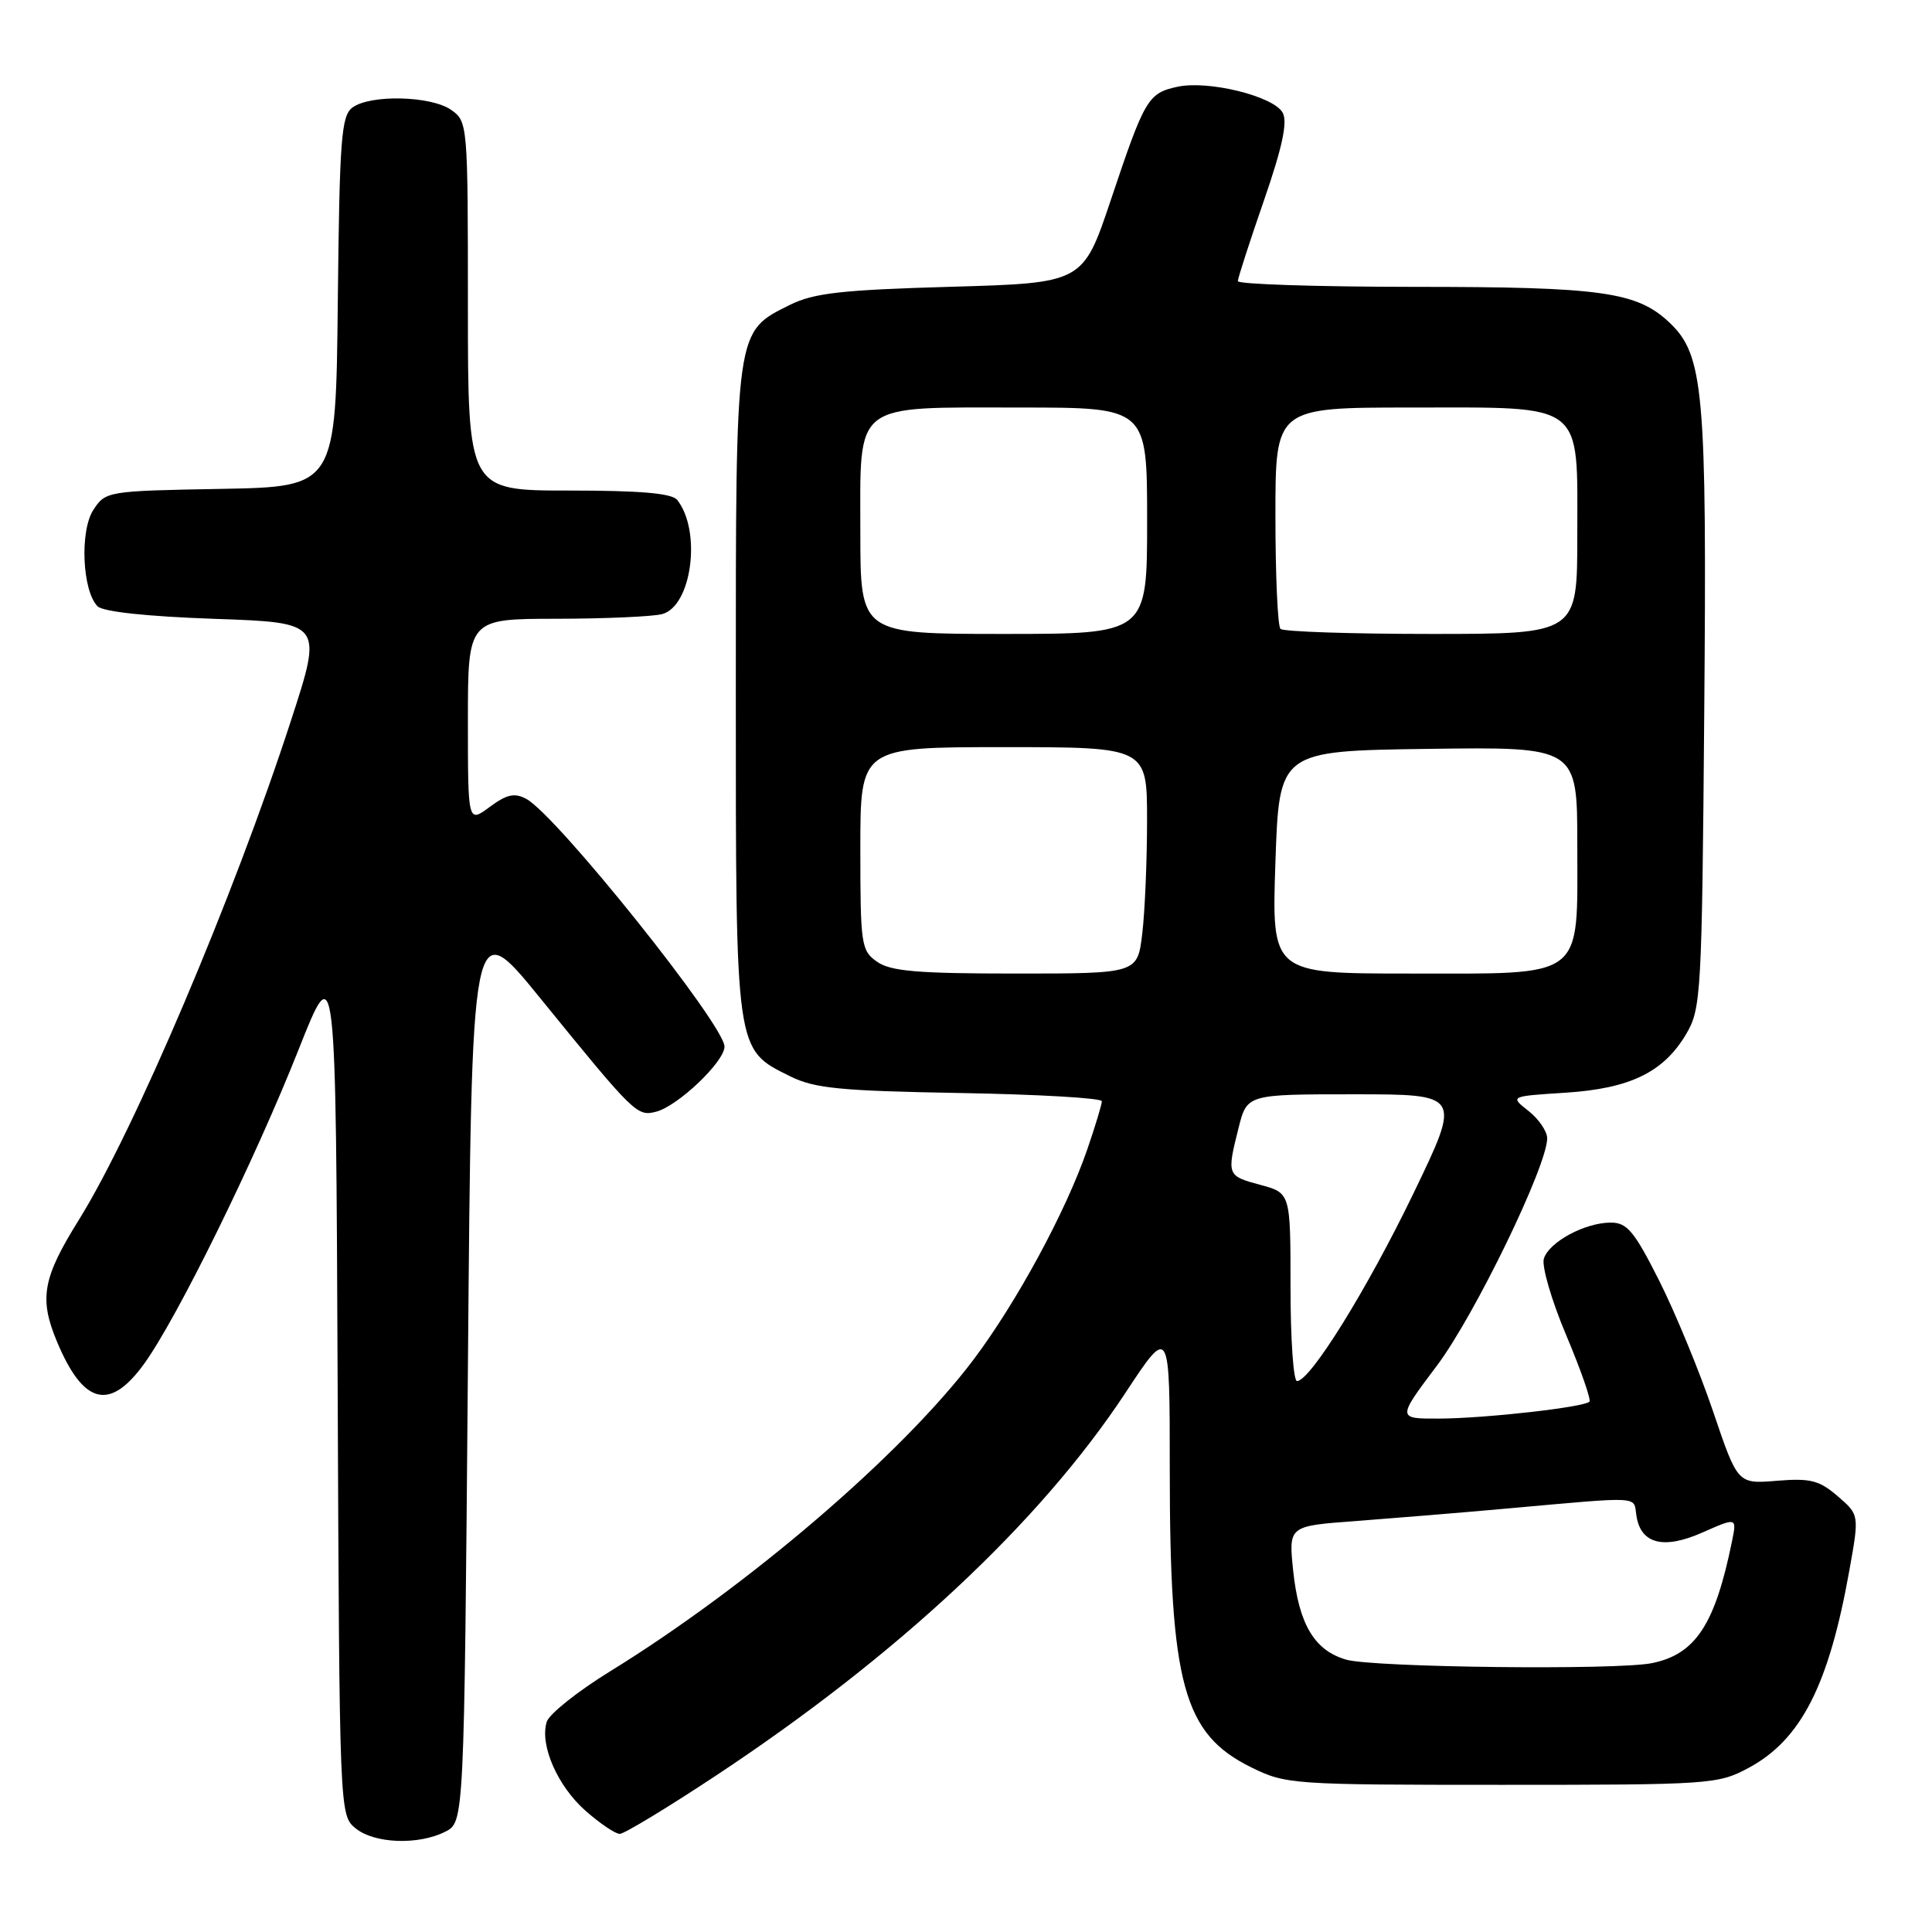 <?xml version="1.0" encoding="UTF-8" standalone="no"?>
<!DOCTYPE svg PUBLIC "-//W3C//DTD SVG 1.1//EN" "http://www.w3.org/Graphics/SVG/1.1/DTD/svg11.dtd" >
<svg xmlns="http://www.w3.org/2000/svg" xmlns:xlink="http://www.w3.org/1999/xlink" version="1.1" viewBox="0 0 256 256">
 <g >
 <path fill="currentColor"
d=" M 59.00 242.71 C 61.50 241.44 61.50 241.44 62.00 181.27 C 62.50 121.10 62.50 121.10 71.50 132.16 C 84.10 147.66 84.41 147.97 86.96 147.30 C 89.85 146.54 96.00 140.68 96.00 138.68 C 96.00 135.82 73.74 108.00 69.74 105.86 C 68.18 105.02 67.15 105.25 64.88 106.93 C 62.00 109.06 62.00 109.06 62.00 95.53 C 62.00 82.00 62.00 82.00 73.75 81.99 C 80.21 81.98 86.51 81.70 87.74 81.37 C 91.67 80.32 92.98 70.37 89.74 66.25 C 89.04 65.36 84.89 65.00 75.38 65.00 C 62.00 65.00 62.00 65.00 62.00 40.56 C 62.00 16.43 61.97 16.09 59.78 14.56 C 57.11 12.69 49.06 12.50 46.70 14.25 C 45.22 15.35 44.99 18.39 44.76 40.00 C 44.50 64.50 44.50 64.50 29.26 64.78 C 14.25 65.05 13.99 65.09 12.38 67.55 C 10.55 70.33 10.90 78.30 12.93 80.34 C 13.66 81.06 19.51 81.69 28.44 82.00 C 42.78 82.50 42.78 82.50 38.55 95.50 C 30.96 118.84 17.77 149.88 10.45 161.64 C 5.65 169.34 5.16 172.05 7.54 177.75 C 11.03 186.11 14.52 187.02 19.07 180.75 C 23.43 174.75 33.76 153.74 39.57 139.06 C 44.50 126.62 44.50 126.62 44.74 183.56 C 44.98 240.21 44.99 240.51 47.10 242.25 C 49.58 244.29 55.42 244.52 59.00 242.71 Z  M 94.65 235.42 C 118.85 219.44 137.79 201.76 149.12 184.57 C 155.00 175.65 155.00 175.65 155.00 194.64 C 155.00 223.17 156.80 229.75 165.79 234.18 C 170.38 236.44 171.21 236.50 199.00 236.50 C 226.56 236.50 227.64 236.43 231.67 234.27 C 238.64 230.54 242.33 223.32 245.05 208.08 C 246.37 200.72 246.37 200.72 243.50 198.25 C 241.05 196.14 239.88 195.85 235.44 196.21 C 230.25 196.64 230.25 196.64 227.01 187.07 C 225.23 181.81 222.02 174.02 219.88 169.75 C 216.55 163.14 215.60 162.00 213.44 162.00 C 210.03 162.00 205.27 164.56 204.57 166.77 C 204.26 167.76 205.59 172.33 207.53 176.92 C 209.47 181.52 210.85 185.48 210.61 185.73 C 209.87 186.47 196.90 187.93 190.80 187.97 C 185.10 188.00 185.10 188.00 190.38 180.98 C 195.40 174.31 205.03 154.45 205.01 150.82 C 205.00 149.90 203.89 148.27 202.53 147.20 C 200.06 145.26 200.06 145.26 207.42 144.79 C 216.02 144.24 220.47 142.06 223.46 136.96 C 225.40 133.67 225.52 131.61 225.82 94.50 C 226.18 51.79 225.75 47.03 221.21 42.74 C 216.88 38.66 212.26 38.01 187.25 38.01 C 174.46 38.00 164.01 37.66 164.02 37.25 C 164.03 36.84 165.58 32.04 167.47 26.59 C 169.91 19.54 170.63 16.18 169.97 14.95 C 168.80 12.75 160.08 10.60 156.00 11.50 C 152.11 12.35 151.68 13.09 147.19 26.50 C 143.50 37.50 143.50 37.50 126.00 38.00 C 111.55 38.41 107.84 38.83 104.71 40.38 C 97.39 44.02 97.50 43.25 97.50 91.50 C 97.50 139.75 97.39 138.98 104.71 142.62 C 107.93 144.22 111.33 144.55 127.25 144.83 C 137.56 145.01 146.00 145.50 146.00 145.92 C 146.00 146.34 145.13 149.22 144.06 152.33 C 141.25 160.49 134.75 172.50 129.01 180.14 C 119.58 192.66 99.14 210.19 80.78 221.50 C 76.53 224.12 72.78 227.11 72.45 228.14 C 71.48 231.20 73.87 236.67 77.60 239.95 C 79.51 241.63 81.54 243.00 82.12 243.00 C 82.70 243.00 88.34 239.59 94.65 235.42 Z  M 178.37 219.91 C 174.16 218.69 172.10 215.22 171.35 208.11 C 170.74 202.20 170.74 202.20 179.62 201.55 C 184.50 201.18 193.68 200.43 200.00 199.86 C 217.61 198.28 216.46 198.22 216.82 200.75 C 217.36 204.57 220.39 205.37 225.59 203.06 C 230.15 201.05 230.15 201.05 229.49 204.27 C 227.25 215.28 224.65 219.22 218.86 220.38 C 214.15 221.32 181.94 220.95 178.37 219.91 Z  M 171.00 170.54 C 171.00 158.08 171.00 158.08 167.00 157.00 C 162.57 155.81 162.54 155.73 164.12 149.44 C 165.24 145.00 165.24 145.00 179.43 145.00 C 193.62 145.00 193.62 145.00 187.30 158.11 C 181.17 170.81 173.61 183.00 171.86 183.00 C 171.38 183.00 171.00 177.39 171.00 170.54 Z  M 116.22 127.44 C 114.11 125.97 114.00 125.20 114.00 112.44 C 114.00 99.00 114.00 99.00 133.00 99.00 C 152.00 99.00 152.00 99.00 151.99 108.75 C 151.99 114.11 151.70 120.86 151.35 123.75 C 150.72 129.00 150.72 129.00 134.58 129.00 C 121.60 129.00 118.01 128.70 116.22 127.44 Z  M 169.00 114.25 C 169.50 99.50 169.50 99.50 189.25 99.23 C 209.00 98.96 209.00 98.96 209.00 111.98 C 209.00 129.95 210.24 129.00 186.75 129.00 C 168.50 129.00 168.50 129.00 169.00 114.25 Z  M 114.00 70.56 C 114.00 53.07 112.81 54.00 135.22 54.00 C 152.00 54.00 152.00 54.00 152.00 69.00 C 152.00 84.00 152.00 84.00 133.00 84.00 C 114.00 84.00 114.00 84.00 114.00 70.56 Z  M 169.67 83.33 C 169.30 82.97 169.00 76.22 169.00 68.33 C 169.00 54.00 169.00 54.00 187.00 54.00 C 210.20 54.00 209.00 53.08 209.00 71.00 C 209.00 84.00 209.00 84.00 189.67 84.00 C 179.03 84.00 170.03 83.70 169.67 83.33 Z "/>
</g>
</svg>